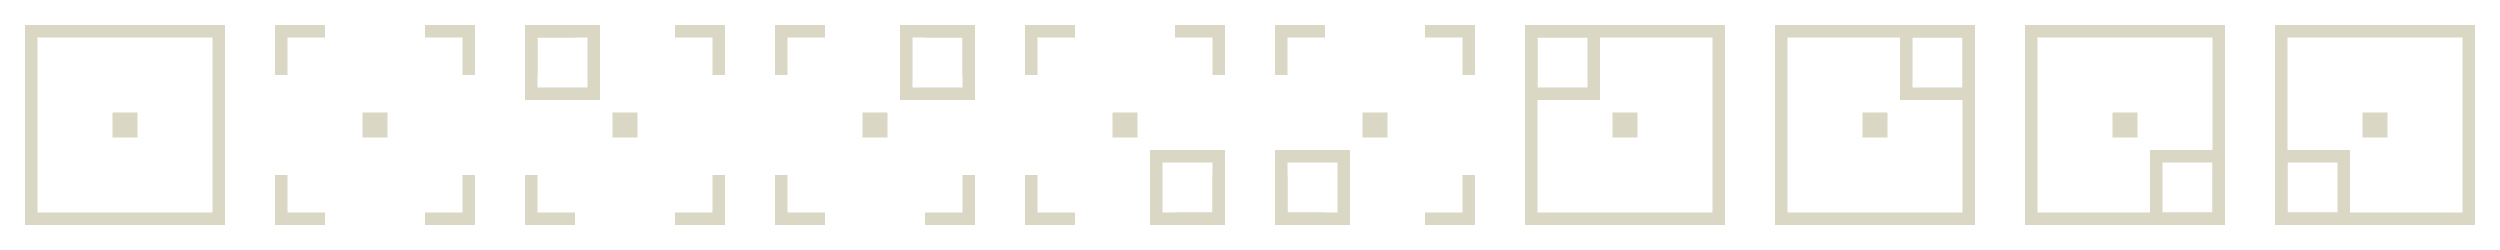 <?xml version="1.0" encoding="utf-8"?>
<!-- Generator: Adobe Illustrator 16.0.0, SVG Export Plug-In . SVG Version: 6.00 Build 0)  -->
<!DOCTYPE svg PUBLIC "-//W3C//DTD SVG 1.1//EN" "http://www.w3.org/Graphics/SVG/1.1/DTD/svg11.dtd">
<svg version="1.1" xmlns="http://www.w3.org/2000/svg" xmlns:xlink="http://www.w3.org/1999/xlink" x="0px" y="0px" width="200px"
	 height="20px" viewBox="0 0 200 20" enable-background="new 0 0 200 20" xml:space="preserve">
<g id="Layer_1" display="none">
	<rect x="23.875" y="2.219" display="inline" width="16" height="16"/>
	<rect x="40" y="2" display="inline" width="16" height="16"/>
	<rect x="56" y="2" display="inline" width="16" height="16"/>
	<rect x="72" y="2" display="inline" width="16" height="16"/>
	<rect x="88" y="2" display="inline" width="16" height="16"/>
	<rect x="104" y="2" display="inline" width="16" height="16"/>
	<g display="inline">
		<line fill="none" stroke="#00A651" stroke-width="0.1" x1="120" y1="-98" x2="120" y2="118"/>
		<line fill="none" stroke="#00A651" stroke-width="0.1" x1="104" y1="-98" x2="104" y2="118"/>
		<line fill="none" stroke="#00A651" stroke-width="0.1" x1="104" y1="-98" x2="104" y2="118"/>
		<line fill="none" stroke="#00A651" stroke-width="0.1" x1="88" y1="-98" x2="88" y2="118"/>
		<line fill="none" stroke="#00A651" stroke-width="0.1" x1="88" y1="-98" x2="88" y2="118"/>
		<line fill="none" stroke="#00A651" stroke-width="0.1" x1="72" y1="-98" x2="72" y2="118"/>
		<line fill="none" stroke="#00A651" stroke-width="0.1" x1="72" y1="-98" x2="72" y2="118"/>
		<line fill="none" stroke="#00A651" stroke-width="0.1" x1="56" y1="-98" x2="56" y2="118"/>
		<line fill="none" stroke="#00A651" stroke-width="0.1" x1="56" y1="-98" x2="56" y2="118"/>
		<line fill="none" stroke="#00A651" stroke-width="0.1" x1="40" y1="-98" x2="40" y2="118"/>
		<line fill="none" stroke="#00A651" stroke-width="0.1" x1="40" y1="-98" x2="40" y2="118"/>
		<line fill="none" stroke="#00A651" stroke-width="0.1" x1="24" y1="-98" x2="24" y2="118"/>
		<line fill="none" stroke="#00A651" stroke-width="0.1" x1="-76" y1="18" x2="220" y2="18"/>
		<line fill="none" stroke="#00A651" stroke-width="0.1" x1="-76" y1="2" x2="220" y2="2"/>
	</g>
</g>
<g id="Layer_6">
	<g>
		<g>
			<g>
				<polyline fill="none" stroke="#DAD7C5" stroke-miterlimit="10" points="37.5,14 37.5,17.5 34,17.5 				"/>
				<polyline fill="none" stroke="#DAD7C5" stroke-miterlimit="10" points="26,17.5 22.5,17.5 22.5,14 				"/>
				<polyline fill="none" stroke="#DAD7C5" stroke-miterlimit="10" points="22.5,6 22.5,2.5 26,2.5 				"/>
				<polyline fill="none" stroke="#DAD7C5" stroke-miterlimit="10" points="34,2.5 37.5,2.5 37.5,6 				"/>
			</g>
		</g>
		<rect x="29" y="9" fill="#DAD7C5" width="2" height="2"/>
	</g>
	<g>
		<g>
			<g>
				<polyline fill="none" stroke="#DAD7C5" stroke-miterlimit="10" points="57.5,14 57.5,17.5 54,17.5 				"/>
				<polyline fill="none" stroke="#DAD7C5" stroke-miterlimit="10" points="46,17.5 42.5,17.5 42.5,14 				"/>
				<polyline fill="none" stroke="#DAD7C5" stroke-miterlimit="10" points="42.5,6 42.5,2.5 46,2.5 				"/>
				<polyline fill="none" stroke="#DAD7C5" stroke-miterlimit="10" points="54,2.5 57.5,2.5 57.5,6 				"/>
			</g>
		</g>
		<rect x="42.5" y="2.5" fill="none" stroke="#DAD7C5" stroke-miterlimit="10" width="5" height="5"/>
		<rect x="49" y="9" fill="#DAD7C5" width="2" height="2"/>
	</g>
	<g>
		<g>
			<g>
				<polyline fill="none" stroke="#DAD7C5" stroke-miterlimit="10" points="77.5,14 77.5,17.5 74,17.5 				"/>
				<polyline fill="none" stroke="#DAD7C5" stroke-miterlimit="10" points="66,17.5 62.5,17.5 62.5,14 				"/>
				<polyline fill="none" stroke="#DAD7C5" stroke-miterlimit="10" points="62.5,6 62.5,2.5 66,2.5 				"/>
				<polyline fill="none" stroke="#DAD7C5" stroke-miterlimit="10" points="74,2.5 77.5,2.5 77.5,6 				"/>
			</g>
		</g>
		<rect x="72.5" y="2.5" fill="none" stroke="#DAD7C5" stroke-miterlimit="10" width="5" height="5"/>
		<rect x="69" y="9" fill="#DAD7C5" width="2" height="2"/>
	</g>
	<g>
		<rect x="92.5" y="12.5" fill="none" stroke="#DAD7C5" stroke-miterlimit="10" width="5" height="5"/>
		<g>
			<g>
				<polyline fill="none" stroke="#DAD7C5" stroke-miterlimit="10" points="97.5,14 97.5,17.5 94,17.5 				"/>
				<polyline fill="none" stroke="#DAD7C5" stroke-miterlimit="10" points="86,17.5 82.5,17.5 82.5,14 				"/>
				<polyline fill="none" stroke="#DAD7C5" stroke-miterlimit="10" points="82.5,6 82.5,2.5 86,2.5 				"/>
				<polyline fill="none" stroke="#DAD7C5" stroke-miterlimit="10" points="94,2.5 97.5,2.5 97.5,6 				"/>
			</g>
		</g>
		<rect x="89" y="9" fill="#DAD7C5" width="2" height="2"/>
	</g>
	<g>
		<rect x="102.5" y="12.5" fill="none" stroke="#DAD7C5" stroke-miterlimit="10" width="5" height="5"/>
		<g>
			<g>
				<polyline fill="none" stroke="#DAD7C5" stroke-miterlimit="10" points="117.5,14 117.5,17.5 114,17.5 				"/>
				<polyline fill="none" stroke="#DAD7C5" stroke-miterlimit="10" points="106,17.5 102.5,17.5 102.5,14 				"/>
				<polyline fill="none" stroke="#DAD7C5" stroke-miterlimit="10" points="102.5,6 102.5,2.5 106,2.5 				"/>
				<polyline fill="none" stroke="#DAD7C5" stroke-miterlimit="10" points="114,2.5 117.5,2.5 117.5,6 				"/>
			</g>
		</g>
		<rect x="109" y="9" fill="#DAD7C5" width="2" height="2"/>
	</g>
	<g>
		<rect x="122.5" y="2.5" fill="none" stroke="#DAD7C5" stroke-miterlimit="10" width="15" height="15"/>
		<rect x="122.5" y="2.5" fill="none" stroke="#DAD7C5" stroke-miterlimit="10" width="5" height="5"/>
		<rect x="129" y="9" fill="#DAD7C5" width="2" height="2"/>
	</g>
	<g>
		<rect x="142.5" y="2.5" fill="none" stroke="#DAD7C5" stroke-miterlimit="10" width="15" height="15"/>
		<rect x="152.5" y="2.5" fill="none" stroke="#DAD7C5" stroke-miterlimit="10" width="5" height="5"/>
		<rect x="149" y="9" fill="#DAD7C5" width="2" height="2"/>
	</g>
	<g>
		<rect x="172.5" y="12.5" fill="none" stroke="#DAD7C5" stroke-miterlimit="10" width="5" height="5"/>
		<rect x="162.5" y="2.5" fill="none" stroke="#DAD7C5" stroke-miterlimit="10" width="15" height="15"/>
		<rect x="169" y="9" fill="#DAD7C5" width="2" height="2"/>
	</g>
	<g>
		<rect x="182.5" y="12.5" fill="none" stroke="#DAD7C5" stroke-miterlimit="10" width="5" height="5"/>
		<rect x="182.5" y="2.5" fill="none" stroke="#DAD7C5" stroke-miterlimit="10" width="15" height="15"/>
		<rect x="189" y="9" fill="#DAD7C5" width="2" height="2"/>
	</g>
	<g>
		<rect x="2.5" y="2.5" fill="none" stroke="#DAD7C5" stroke-miterlimit="10" width="15" height="15"/>
		<rect x="9" y="9" fill="#DAD7C5" width="2" height="2"/>
	</g>
</g>
<g id="Layer_2" display="none">
	<g display="inline">
		<g>
			<line fill="#C6CDC7" x1="72" y1="2.062" x2="56" y2="18.062"/>
			<g>
				<line fill="none" stroke="#DAD7C5" stroke-miterlimit="10" x1="72" y1="2.062" x2="69.525" y2="4.538"/>
				
					<line fill="none" stroke="#DAD7C5" stroke-miterlimit="10" stroke-dasharray="5.209,5.209" x1="65.842" y1="8.221" x2="60.316" y2="13.746"/>
				<line fill="none" stroke="#DAD7C5" stroke-miterlimit="10" x1="58.475" y1="15.588" x2="56" y2="18.062"/>
			</g>
		</g>
		<g>
			<line fill="#C6CDC7" x1="56" y1="2" x2="72" y2="18.062"/>
			<g>
				<line fill="none" stroke="#DAD7C5" stroke-miterlimit="10" x1="56" y1="2" x2="58.47" y2="4.479"/>
				
					<line fill="none" stroke="#DAD7C5" stroke-miterlimit="10" stroke-dasharray="5.224,5.224" x1="62.157" y1="8.181" x2="67.687" y2="13.732"/>
				<line fill="none" stroke="#DAD7C5" stroke-miterlimit="10" x1="69.53" y1="15.583" x2="72" y2="18.062"/>
			</g>
		</g>
	</g>
</g>
<g id="Layer_3">
</g>
<g id="Layer_4" display="none">
	<g display="inline">
		<line fill="#C6CDC7" stroke="#DAD7C5" stroke-miterlimit="10" x1="40" y1="2.062" x2="24" y2="18.062"/>
		<line fill="#C6CDC7" stroke="#DAD7C5" stroke-miterlimit="10" x1="24" y1="2" x2="40" y2="18.062"/>
	</g>
</g>
<g id="Layer_5" display="none">
	<g display="inline">
		<g>
			<line fill="#C6CDC7" x1="104" y1="2.062" x2="88" y2="18.062"/>
			<g>
				<line fill="none" stroke="#DAD7C5" stroke-miterlimit="10" x1="104" y1="2.062" x2="101.525" y2="4.538"/>
				
					<line fill="none" stroke="#DAD7C5" stroke-miterlimit="10" stroke-dasharray="5.209,5.209" x1="97.842" y1="8.221" x2="92.316" y2="13.746"/>
				<line fill="none" stroke="#DAD7C5" stroke-miterlimit="10" x1="90.475" y1="15.588" x2="88" y2="18.062"/>
			</g>
		</g>
		<g>
			<line fill="#C6CDC7" x1="88" y1="2" x2="104" y2="18.062"/>
			<g>
				<line fill="none" stroke="#DAD7C5" stroke-miterlimit="10" x1="88" y1="2" x2="90.47" y2="4.479"/>
				
					<line fill="none" stroke="#DAD7C5" stroke-miterlimit="10" stroke-dasharray="5.224,5.224" x1="94.156" y1="8.181" x2="99.687" y2="13.732"/>
				<line fill="none" stroke="#DAD7C5" stroke-miterlimit="10" x1="101.53" y1="15.583" x2="104" y2="18.062"/>
			</g>
		</g>
	</g>
	<g display="inline">
		<g>
			<line fill="#C6CDC7" x1="88" y1="2.062" x2="72" y2="18.062"/>
			<g>
				<line fill="none" stroke="#DAD7C5" stroke-miterlimit="10" x1="88" y1="2.062" x2="85.525" y2="4.538"/>
				
					<line fill="none" stroke="#DAD7C5" stroke-miterlimit="10" stroke-dasharray="5.209,5.209" x1="81.842" y1="8.221" x2="76.316" y2="13.746"/>
				<line fill="none" stroke="#DAD7C5" stroke-miterlimit="10" x1="74.475" y1="15.588" x2="72" y2="18.062"/>
			</g>
		</g>
		<g>
			<line fill="#C6CDC7" x1="72" y1="2" x2="88" y2="18.062"/>
			<g>
				<line fill="none" stroke="#DAD7C5" stroke-miterlimit="10" x1="72" y1="2" x2="74.47" y2="4.479"/>
				
					<line fill="none" stroke="#DAD7C5" stroke-miterlimit="10" stroke-dasharray="5.224,5.224" x1="78.156" y1="8.181" x2="83.687" y2="13.732"/>
				<line fill="none" stroke="#DAD7C5" stroke-miterlimit="10" x1="85.53" y1="15.583" x2="88" y2="18.062"/>
			</g>
		</g>
	</g>
	<g display="inline">
		<g>
			<line fill="#C6CDC7" x1="120" y1="2.062" x2="104" y2="18.062"/>
			<g>
				<line fill="none" stroke="#DAD7C5" stroke-miterlimit="10" x1="120" y1="2.062" x2="117.525" y2="4.538"/>
				
					<line fill="none" stroke="#DAD7C5" stroke-miterlimit="10" stroke-dasharray="5.209,5.209" x1="113.842" y1="8.221" x2="108.316" y2="13.746"/>
				<line fill="none" stroke="#DAD7C5" stroke-miterlimit="10" x1="106.475" y1="15.588" x2="104" y2="18.062"/>
			</g>
		</g>
		<g>
			<line fill="#C6CDC7" x1="104" y1="2" x2="120" y2="18.062"/>
			<g>
				<line fill="none" stroke="#DAD7C5" stroke-miterlimit="10" x1="104" y1="2" x2="106.47" y2="4.479"/>
				
					<line fill="none" stroke="#DAD7C5" stroke-miterlimit="10" stroke-dasharray="5.224,5.224" x1="110.156" y1="8.181" x2="115.687" y2="13.732"/>
				<line fill="none" stroke="#DAD7C5" stroke-miterlimit="10" x1="117.53" y1="15.583" x2="120" y2="18.062"/>
			</g>
		</g>
	</g>
	<path display="inline" fill="none" stroke="#DAD7C5" stroke-miterlimit="10" stroke-dasharray="7,7" d="M56,2"/>
	<path display="inline" fill="none" stroke="#DAD7C5" stroke-miterlimit="10" stroke-dasharray="7,7" d="M53.521,2"/>
	<path display="inline" fill="none" stroke="#DAD7C5" stroke-miterlimit="10" stroke-dasharray="7,7" d="M56,1.997"/>
	<path display="inline" fill="none" stroke="#DAD7C5" stroke-miterlimit="10" stroke-dasharray="7,7" d="M56,4.477"/>
	
		<line display="inline" fill="none" stroke="#DAD7C5" stroke-width="0.5" stroke-miterlimit="10" stroke-dasharray="7,7" x1="103.727" y1="15.25" x2="103.727" y2="17.729"/>
	
		<line display="inline" fill="none" stroke="#DAD7C5" stroke-width="0.5" stroke-miterlimit="10" stroke-dasharray="7,7" x1="101.25" y1="17.729" x2="103.729" y2="17.729"/>
	<path display="inline" fill="none" stroke="#DAD7C5" stroke-miterlimit="10" stroke-dasharray="7,7" d="M55.253-1.167"/>
	<path display="inline" fill="none" stroke="#DAD7C5" stroke-miterlimit="10" stroke-dasharray="7,7" d="M55.253,1.313"/>
	<path display="inline" fill="none" stroke="#DAD7C5" stroke-miterlimit="10" stroke-dasharray="7,7" d="M55.25-1.167"/>
	<path display="inline" fill="none" stroke="#DAD7C5" stroke-miterlimit="10" stroke-dasharray="7,7" d="M57.729-1.167"/>
	<path display="inline" fill="none" stroke="#DAD7C5" stroke-miterlimit="10" stroke-dasharray="7,7" d="M88,2"/>
	<path display="inline" fill="none" stroke="#DAD7C5" stroke-miterlimit="10" stroke-dasharray="7,7" d="M88,4.479"/>
	
		<line display="inline" fill="none" stroke="#DAD7C5" stroke-width="0.5" stroke-miterlimit="10" stroke-dasharray="7,7" x1="106.729" y1="17.727" x2="104.25" y2="17.727"/>
	
		<line display="inline" fill="none" stroke="#DAD7C5" stroke-width="0.5" stroke-miterlimit="10" stroke-dasharray="7,7" x1="104.25" y1="15.25" x2="104.25" y2="17.729"/>
	
		<line display="inline" fill="none" stroke="#DAD7C5" stroke-width="0.5" stroke-miterlimit="10" stroke-dasharray="7,7" x1="85.25" y1="2.252" x2="87.729" y2="2.252"/>
	
		<line display="inline" fill="none" stroke="#DAD7C5" stroke-width="0.5" stroke-miterlimit="10" stroke-dasharray="7,7" x1="87.729" y1="4.729" x2="87.729" y2="2.25"/>
	
		<line display="inline" fill="none" stroke="#DAD7C5" stroke-width="0.5" stroke-miterlimit="10" stroke-dasharray="7,7" x1="56.252" y1="4.729" x2="56.252" y2="2.25"/>
	
		<line display="inline" fill="none" stroke="#DAD7C5" stroke-width="0.5" stroke-miterlimit="10" stroke-dasharray="7,7" x1="58.729" y1="2.25" x2="56.25" y2="2.25"/>
</g>
</svg>
